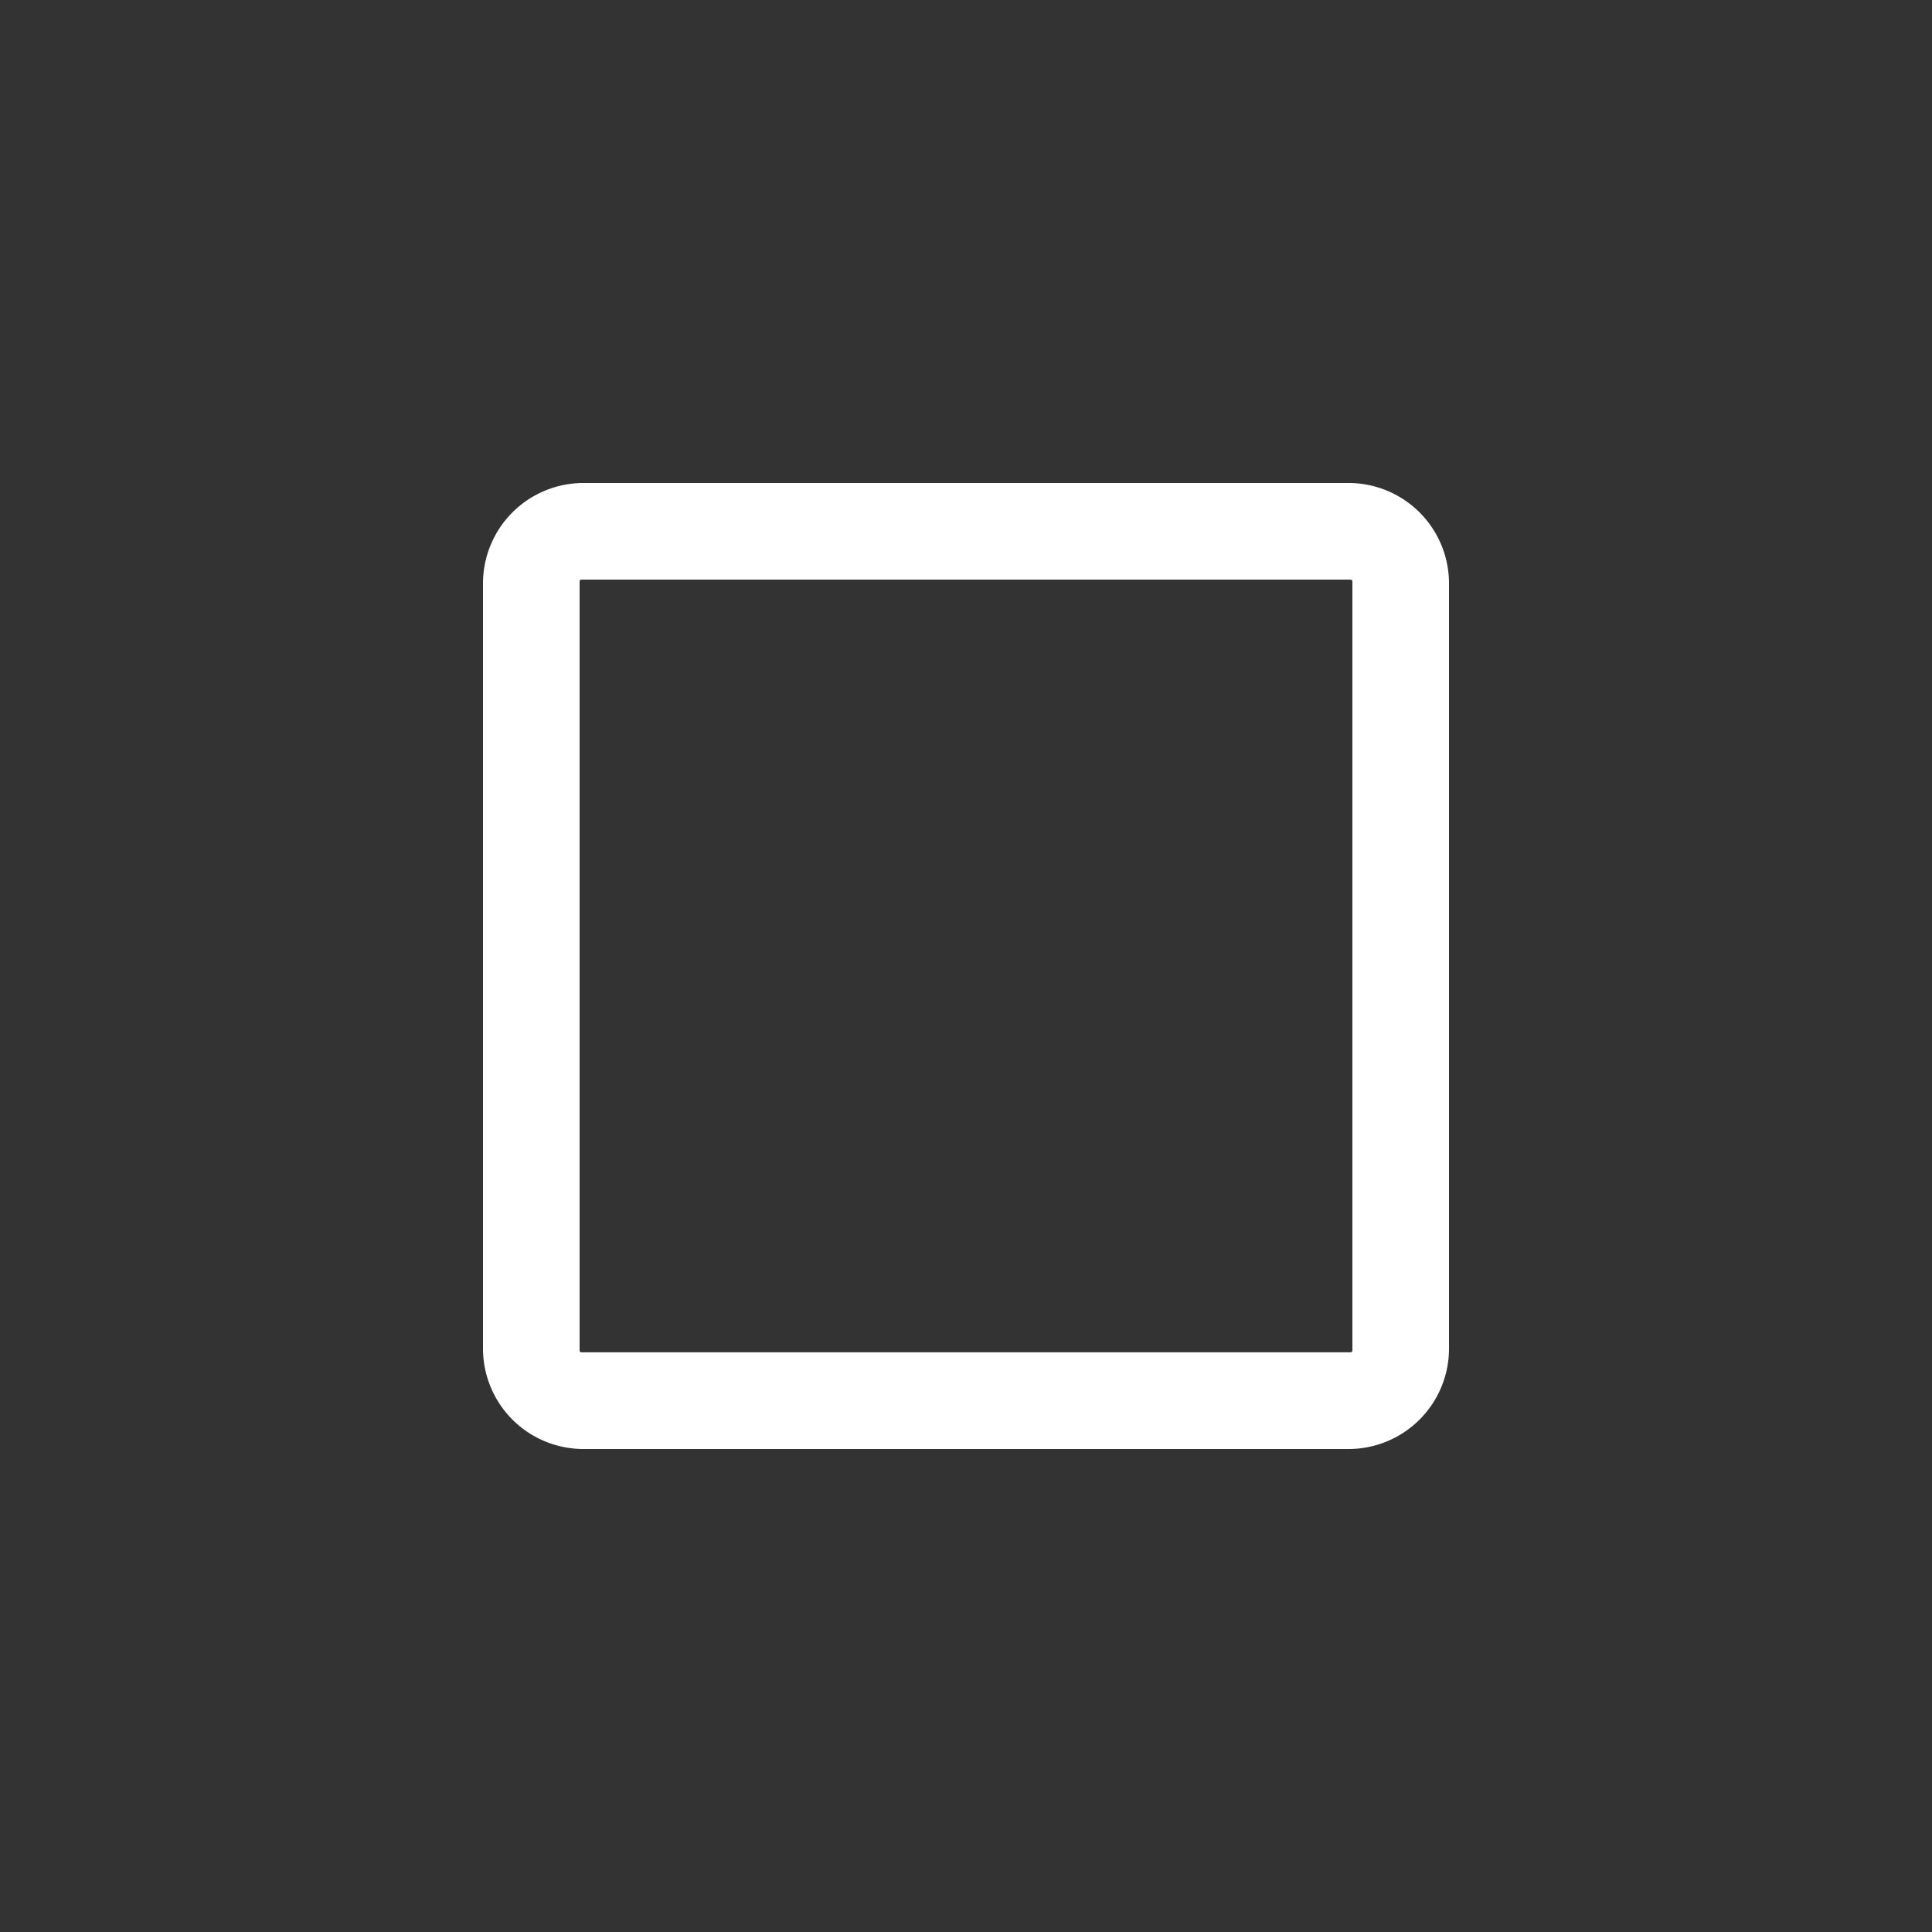 <svg xmlns="http://www.w3.org/2000/svg" viewBox="0 0 20 20" xml:space="preserve">
    <rect x="0" y="0" width="20" height="20" fill="#333333" stroke="none"/>
    <path fill="#ffffff" d="M6.031 5A1.04 1.04 0 0 0 5 6.031v7.938A1.04 1.04 0 0 0 6.031 15h7.938A1.04 1.04 0 0 0 15 13.969V6.03A1.04 1.04 0 0 0 13.969 5zm0 1h7.938c.026 0 .031.005.031.031v7.938c0 .026-.005.03-.031.03H6.03c-.026 0-.03-.004-.03-.03V6.03C5.999 6.005 6.004 6 6.03 6z"/>
</svg>
